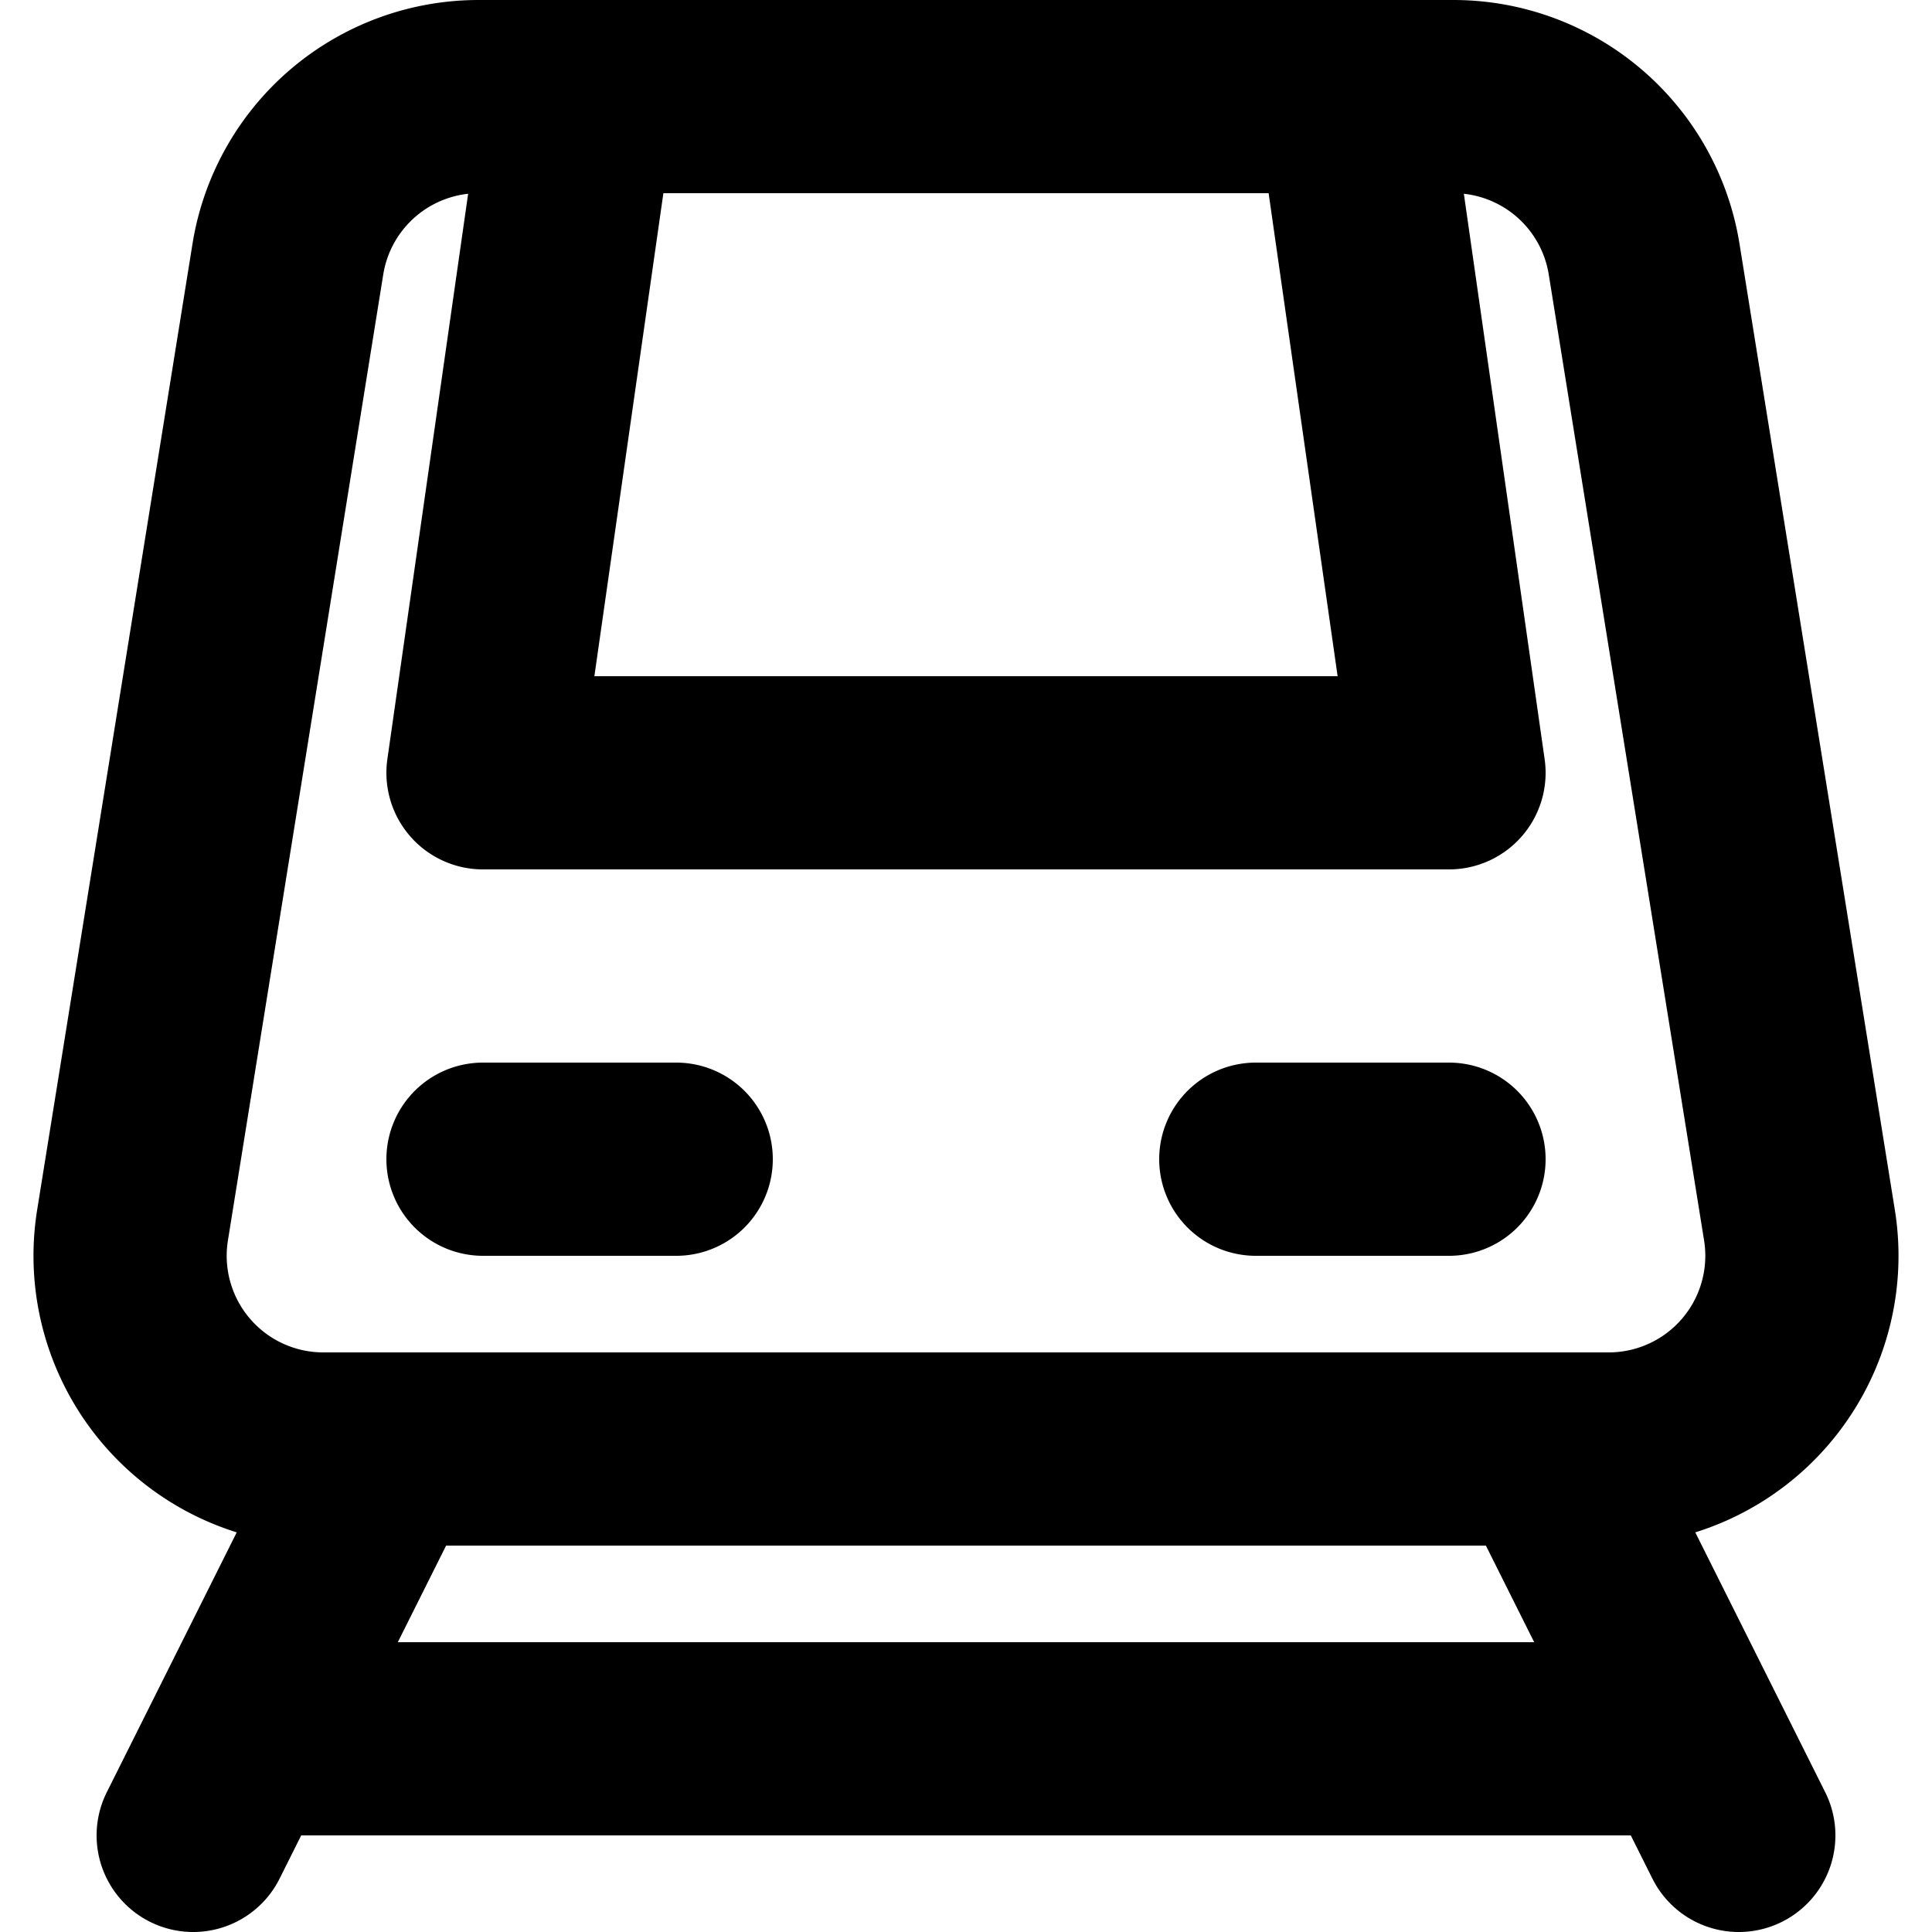 <svg xmlns="http://www.w3.org/2000/svg" width="20" height="20" fill="none" viewBox="0 0 20 20">
  <path stroke="#000" stroke-linecap="round" stroke-linejoin="round" stroke-width="2" d="M2.5 18h15M2 19l2-4m14 4-2-4M14 1l1 7H5l1-7M5 12h2m6 0h2M3.347 15h13.306a2 2 0 0 0 1.975-2.317l-1.608-10A2 2 0 0 0 15.046 1H4.954A2 2 0 0 0 2.98 2.683l-1.608 10A2 2 0 0 0 3.347 15Z"/>
</svg>
